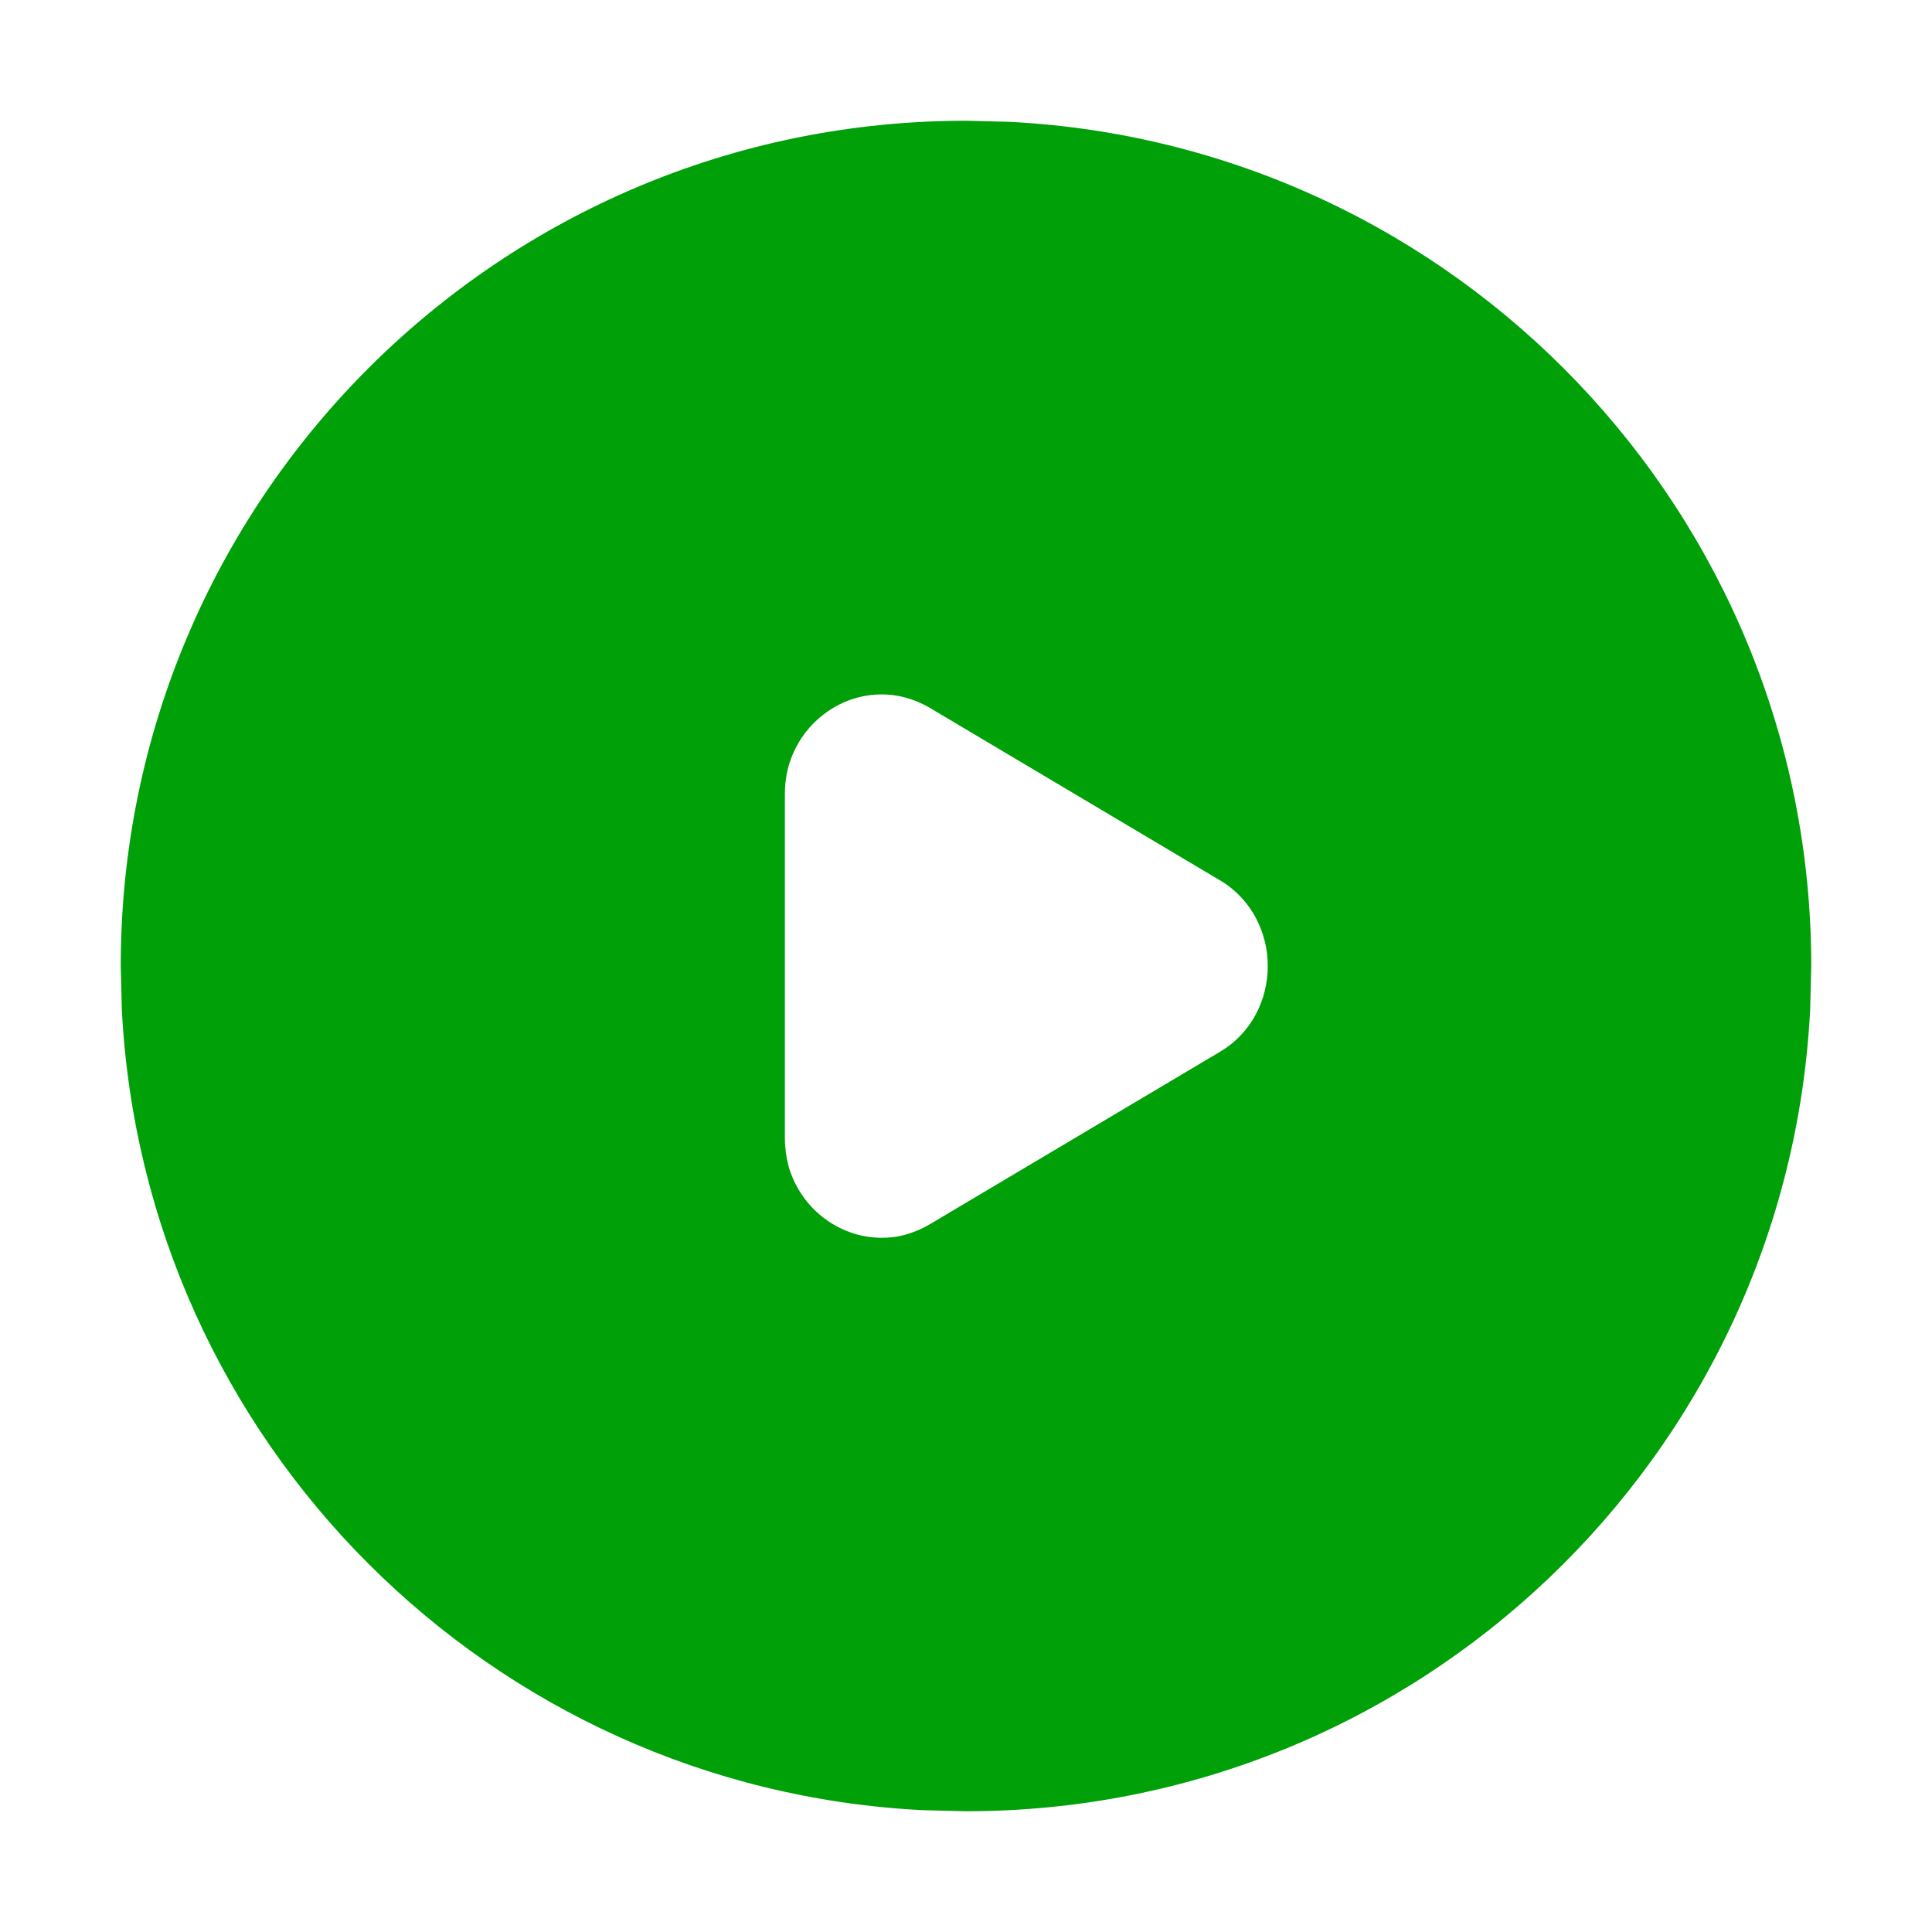 <svg fill="none" height="16" viewBox="0 0 16 16" width="16" xmlns="http://www.w3.org/2000/svg"><path clip-rule="evenodd" d="m8.36 1.009c3.699.188 6.64 3.246 6.64 6.991l-.009.36c-.188 3.699-3.246 6.64-6.991 6.64l-.36-.009c-3.579-.181-6.449-3.052-6.631-6.631l-.009-.36c0-3.866 3.134-7 7-7zm-.762 4.802c-.205-.086-.422-.076-.608.005-.062.027-.12.062-.174.104-.108.084-.195.195-.251.327-.042.099-.065.209-.065.328v2.852c0.0.04.003.078.008.116.005.037.012.074.021.109.019.071.048.137.083.197.124.212.337.357.573.393.067.01.137.012.206.004.069-.008.139-.027.207-.056.034-.014.068-.031.102-.051l2.399-1.426c.033-.02.065-.041.094-.064.117-.093.2-.212.25-.343.05-.13.066-.272.05-.409-.004-.034-.01-.069-.019-.103-.017-.068-.042-.133-.075-.195-.05-.093-.119-.177-.206-.247-.029-.023-.06-.045-.094-.064l-2.399-1.426c-.033-.02-.067-.036-.102-.051z" fill="#00a008" fill-rule="evenodd"/></svg>